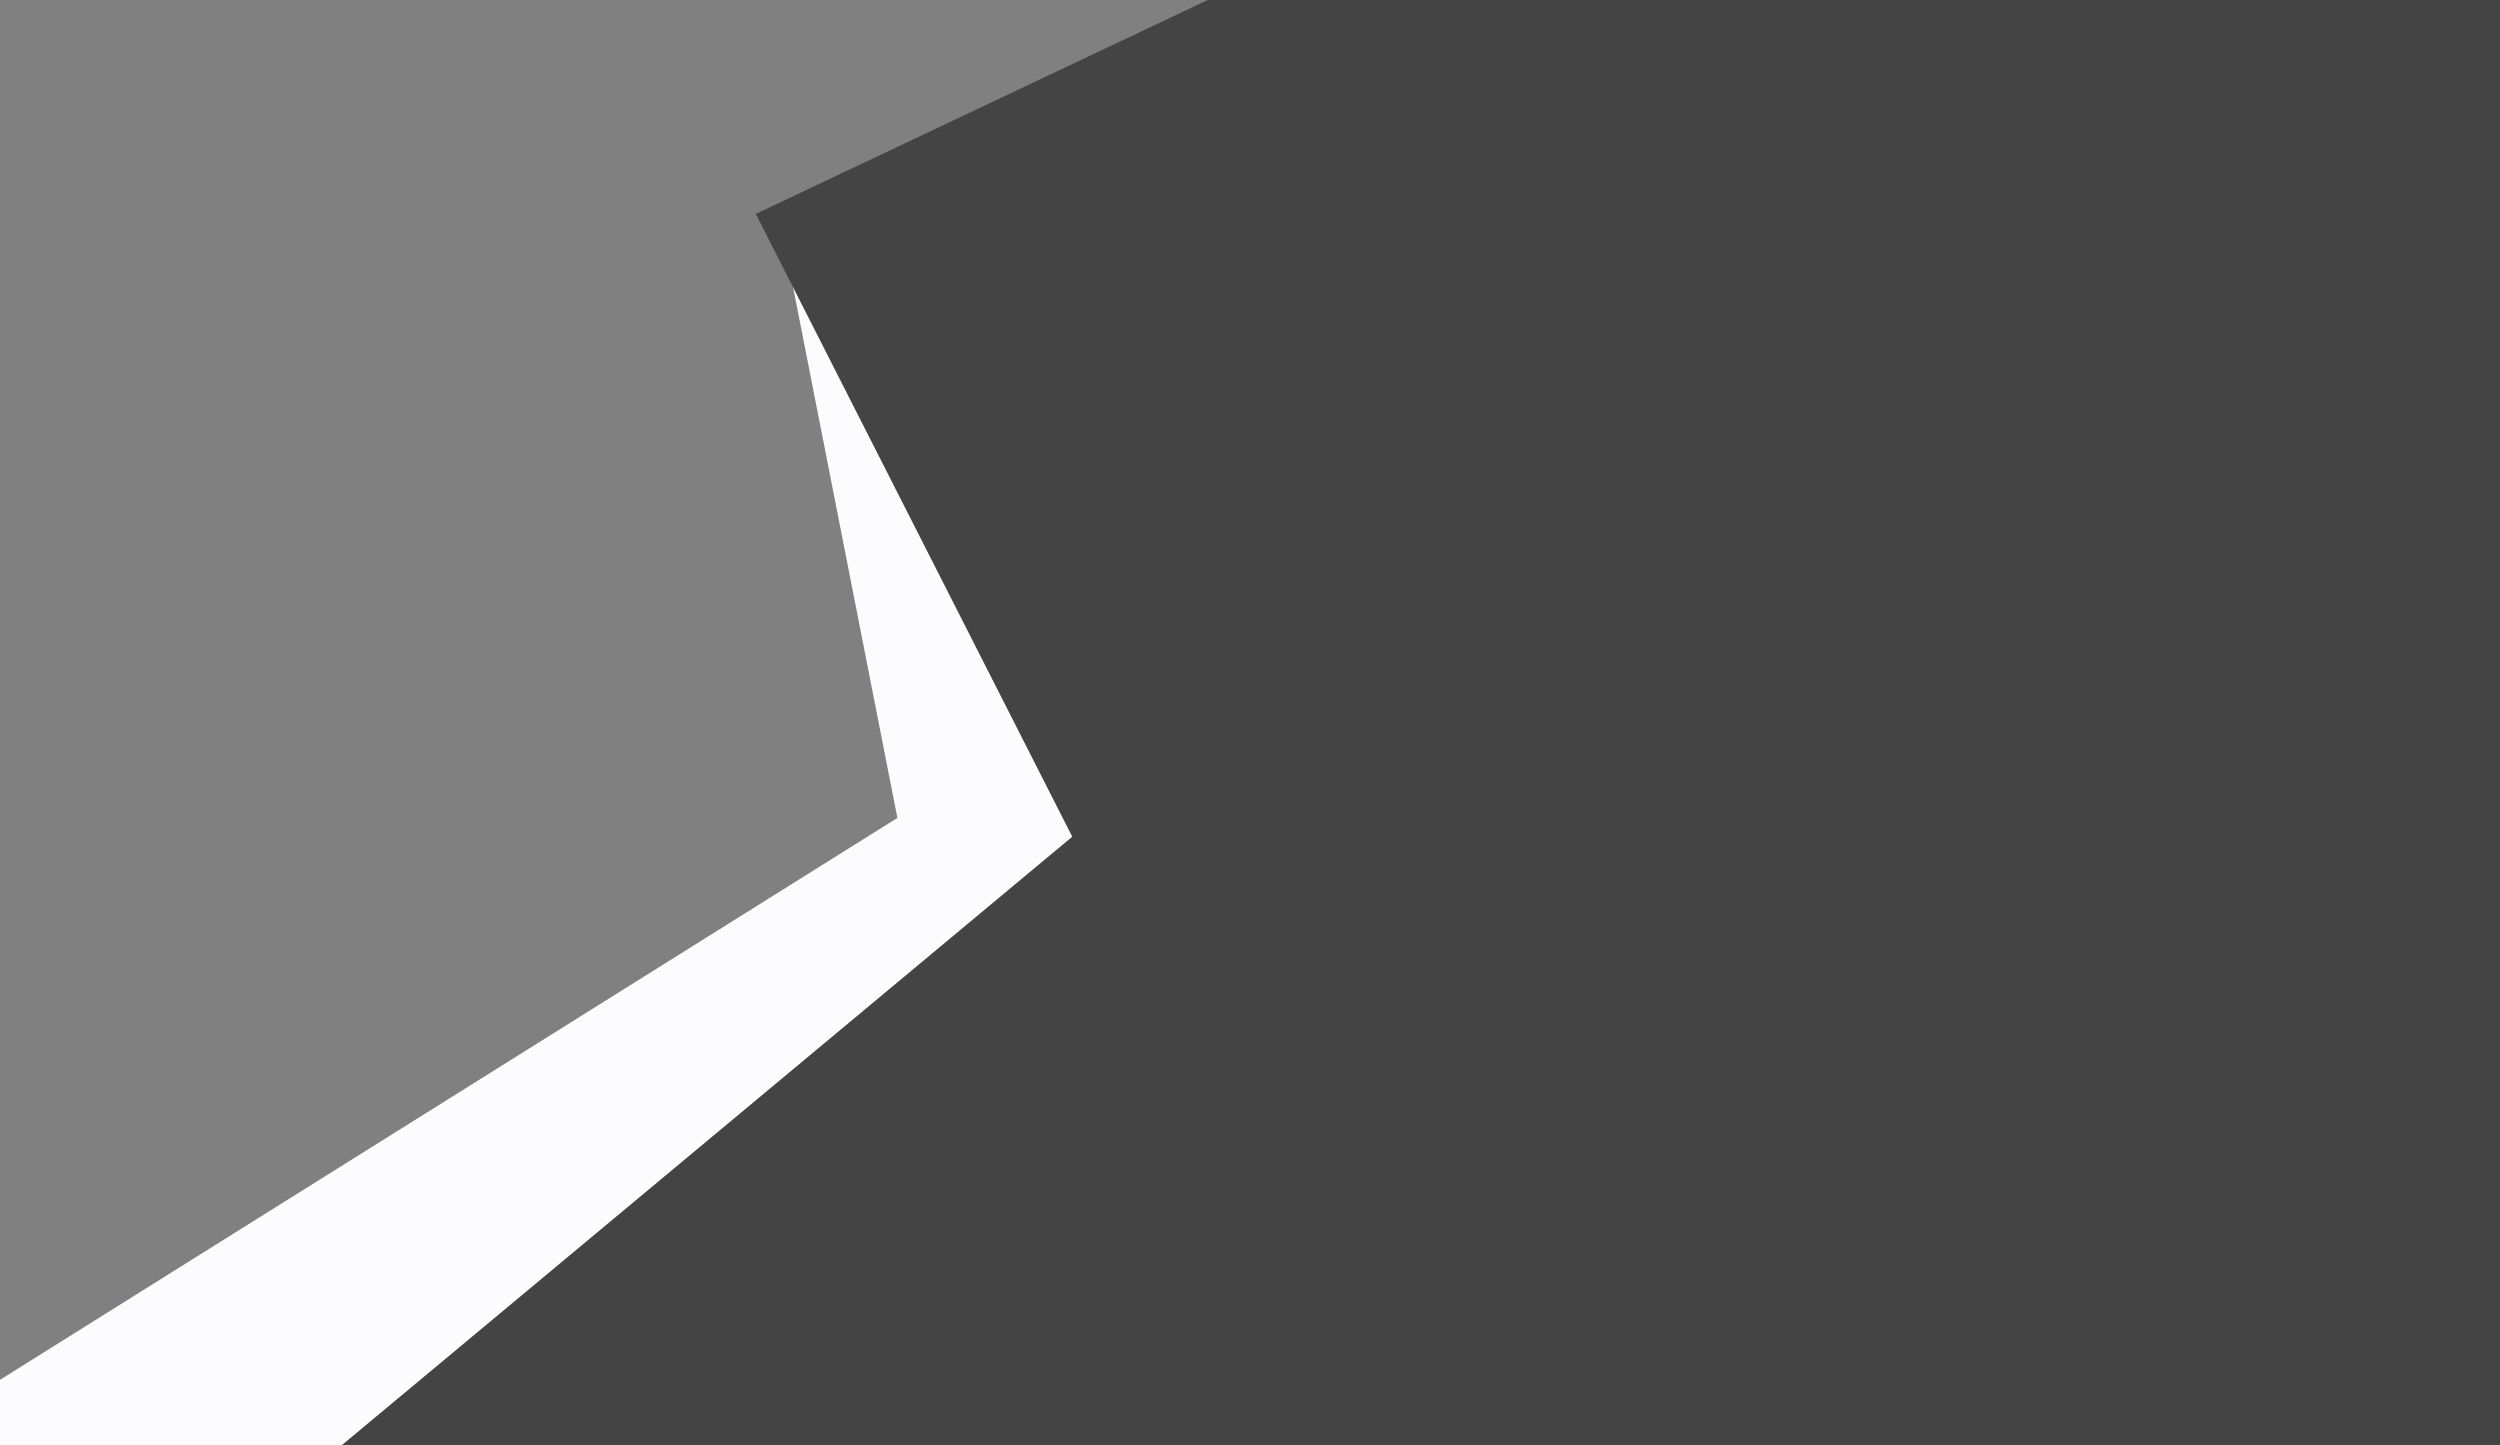<svg width="1730" height="1000" xmlns="http://www.w3.org/2000/svg">
 <rect width="100%" height="100%" fill="#808080" stroke="none"/>
 <g>
  <title>Layer 1</title>
  <path id="Forma_2" data-name="Forma 2" class="cls-1" d="m541,159l80,407l-658,412l49,94l406,40l599,-533l-476,-420z" fill="#fcfbfe" fill-rule="evenodd"/>
  <path id="Forma_1" data-name="Forma 1" class="cls-2" d="m1020.44,-87.4l-497.44,235.4l219,431l-515,429l2348,3l-14,-1107l-1540.56,8.6z" fill-rule="evenodd" fill="#444444"/>
 </g>

</svg>